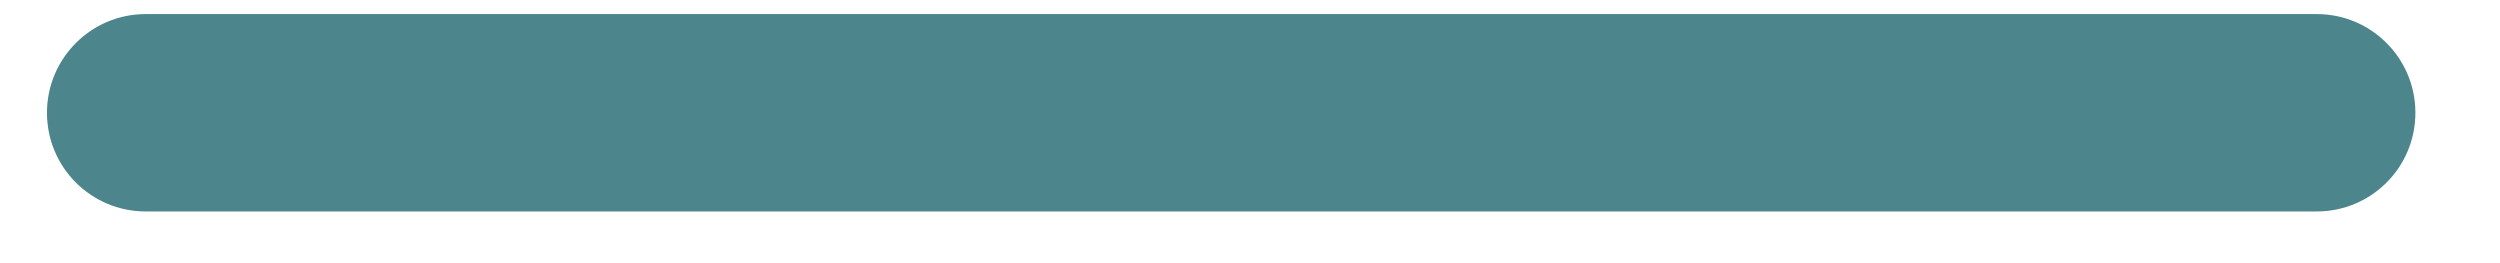 <svg width="19" height="2" viewBox="0 0 19 2" fill="none" xmlns="http://www.w3.org/2000/svg">
<path d="M17.607 0.107H1.107C0.693 0.107 0.357 0.443 0.357 0.857C0.357 1.272 0.693 1.607 1.107 1.607H17.607C18.022 1.607 18.357 1.272 18.357 0.857C18.357 0.443 18.022 0.107 17.607 0.107Z" fill="#4C858B"/>
</svg>
